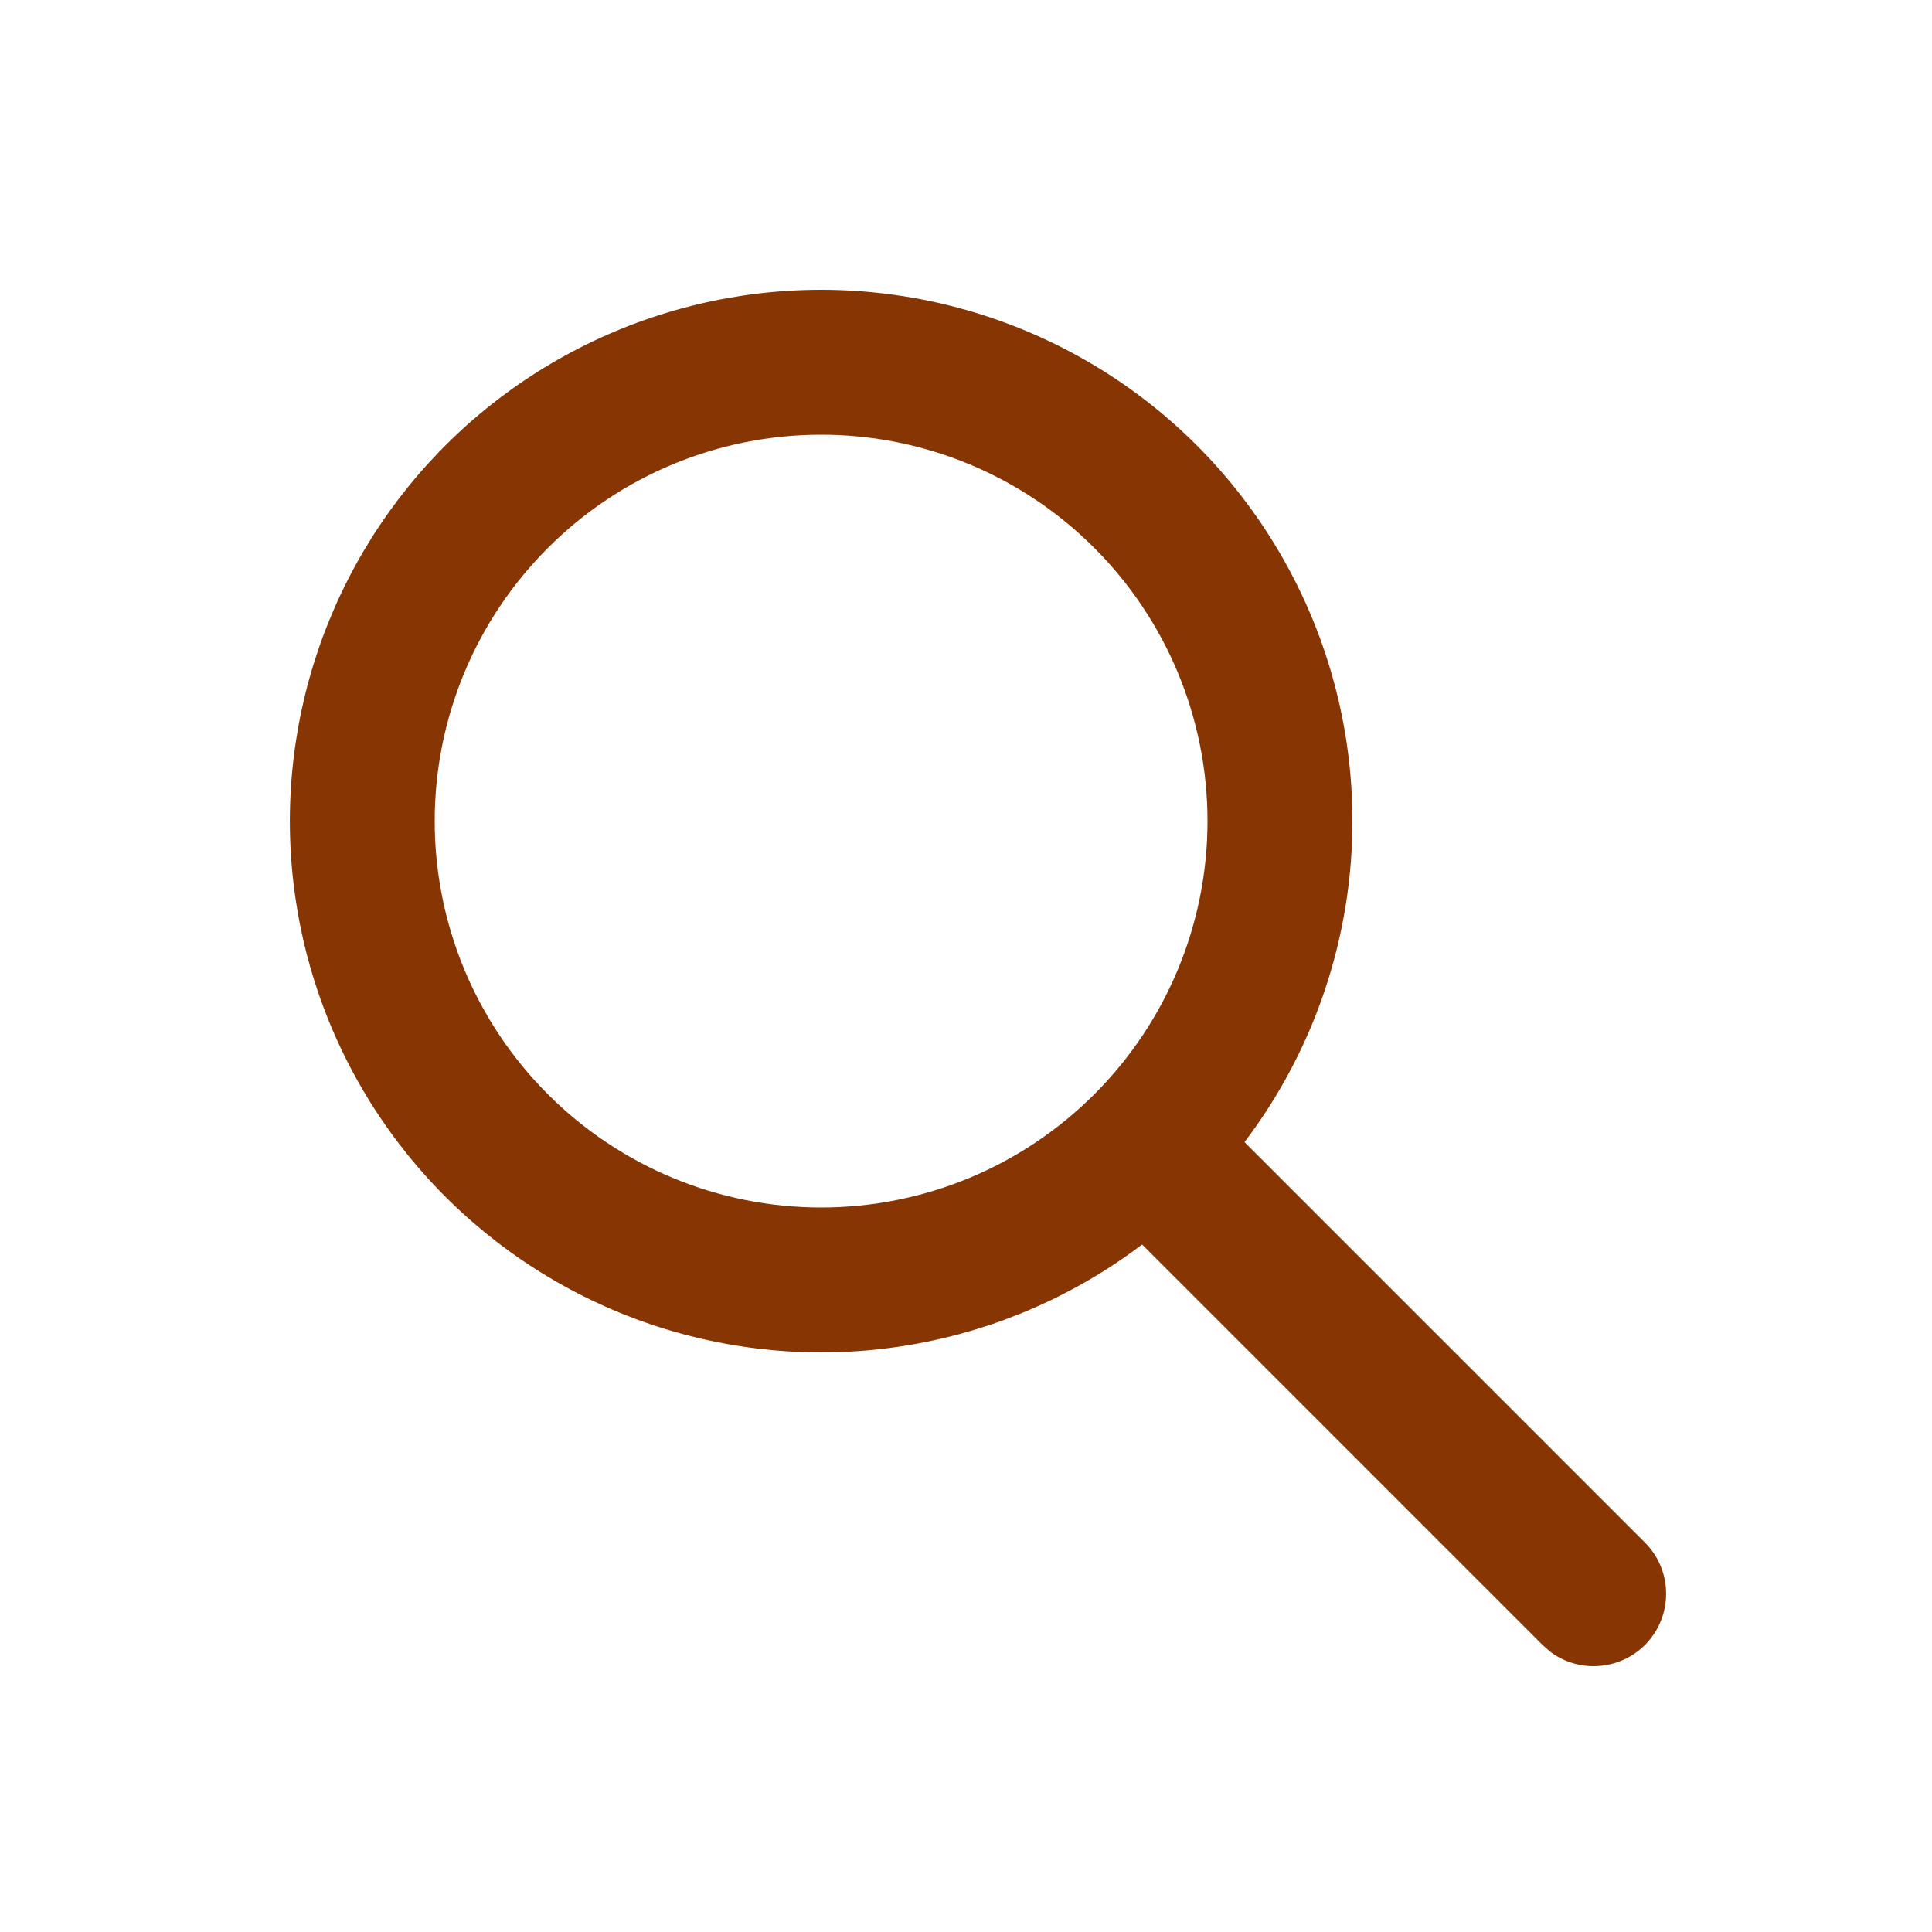 <svg width="20" height="20" viewBox="0 0 20 20" fill="none" xmlns="http://www.w3.org/2000/svg">
<path d="M8.5 3C9.524 3 10.527 3.286 11.398 3.825C12.268 4.364 12.97 5.136 13.426 6.053C13.882 6.97 14.072 7.996 13.976 9.015C13.88 10.035 13.502 11.007 12.883 11.823L17.03 15.97C17.163 16.104 17.241 16.283 17.247 16.472C17.254 16.66 17.189 16.845 17.066 16.988C16.943 17.131 16.77 17.222 16.582 17.243C16.395 17.265 16.206 17.215 16.054 17.103L15.97 17.03L11.823 12.883C11.128 13.41 10.317 13.764 9.457 13.916C8.598 14.068 7.715 14.013 6.881 13.756C6.047 13.499 5.286 13.047 4.661 12.438C4.036 11.829 3.565 11.08 3.287 10.253C3.009 9.426 2.932 8.544 3.062 7.681C3.192 6.818 3.525 5.999 4.034 5.29C4.544 4.581 5.214 4.004 5.991 3.606C6.767 3.208 7.627 3 8.5 3ZM8.5 4.5C7.439 4.5 6.422 4.921 5.672 5.672C4.921 6.422 4.5 7.439 4.5 8.5C4.5 9.561 4.921 10.578 5.672 11.328C6.422 12.079 7.439 12.5 8.5 12.5C9.561 12.5 10.578 12.079 11.328 11.328C12.079 10.578 12.5 9.561 12.5 8.5C12.5 7.439 12.079 6.422 11.328 5.672C10.578 4.921 9.561 4.5 8.5 4.5Z" fill="#863503"/>
</svg>
